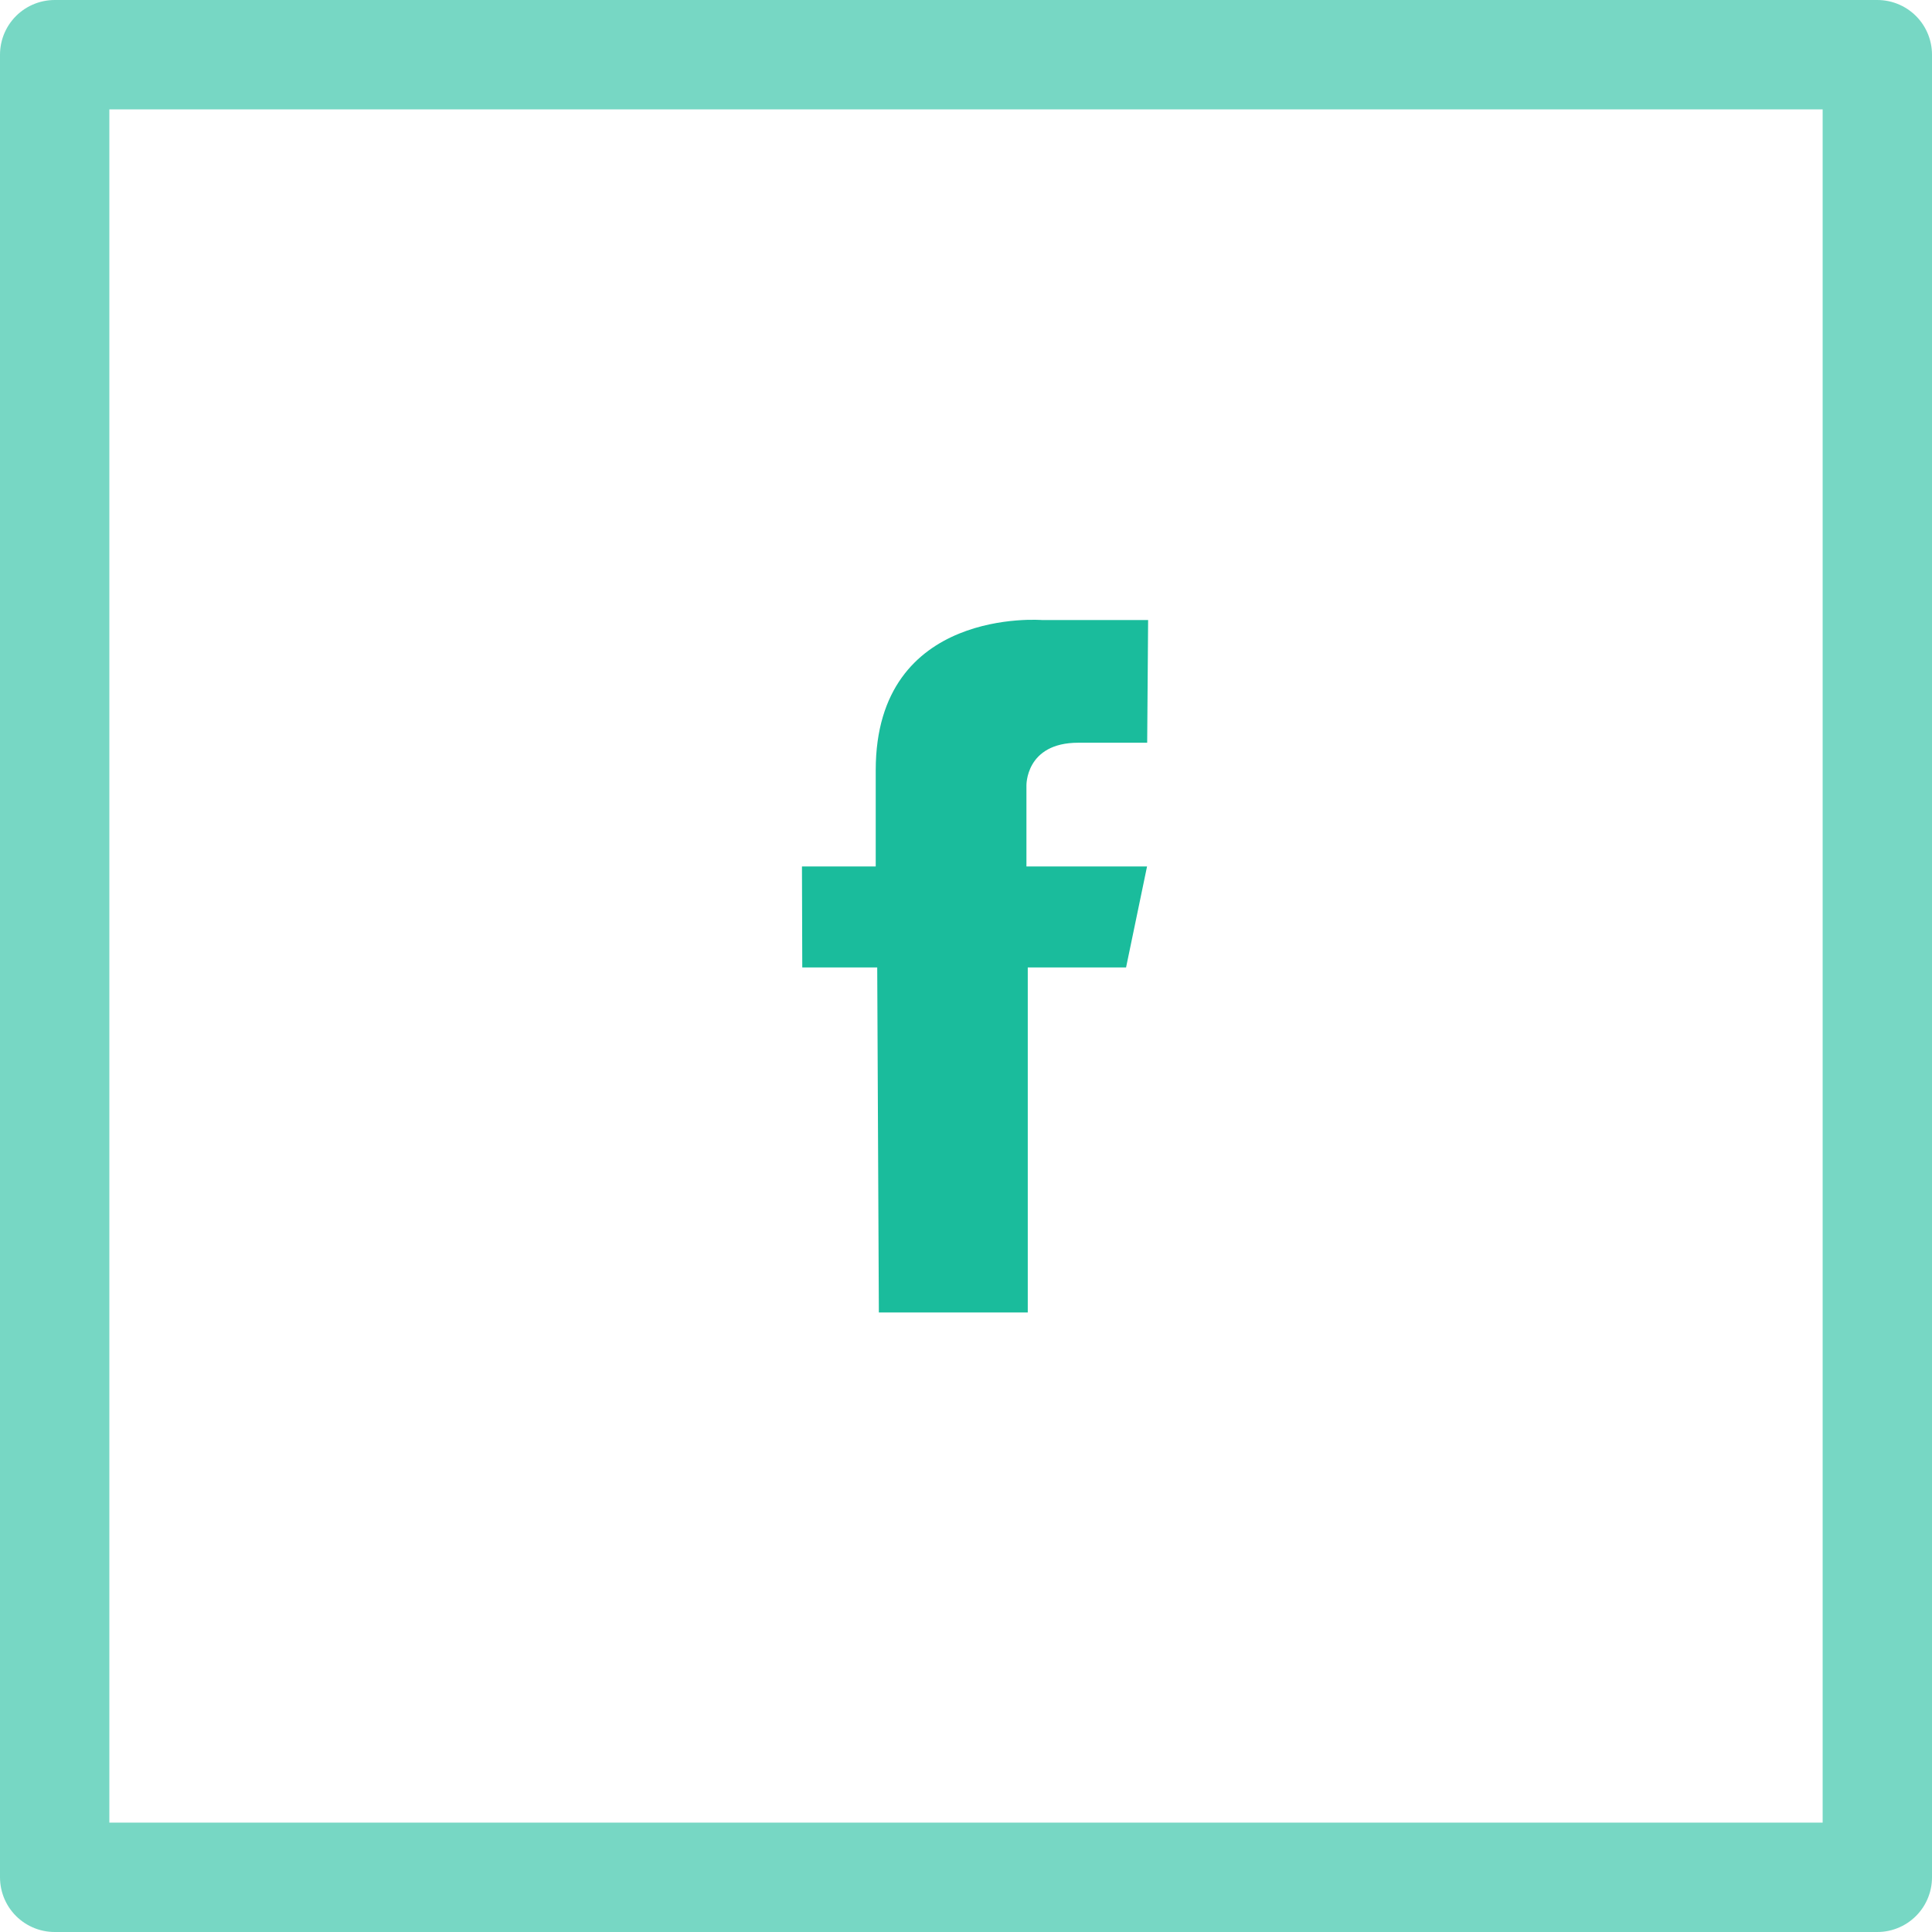 <svg id="Facebook" xmlns="http://www.w3.org/2000/svg" xmlns:xlink="http://www.w3.org/1999/xlink" width="106" height="106" viewBox="0 0 106 106">
  <defs>
    <style>
      .cls-1 {
        fill: #fff;
        stroke: #1abc9c;
        stroke-linejoin: round;
        stroke-opacity: 0.59;
        stroke-width: 6px;
        filter: url(#filter);
      }

      .cls-2 {
        fill: #1abc9c;
        fill-rule: evenodd;
      }
    </style>
    <filter id="filter" x="3" y="3" width="100" height="100" filterUnits="userSpaceOnUse">
      <feFlood result="flood" flood-color="#f6f6f6"/>
      <feComposite result="composite" operator="in" in2="SourceGraphic"/>
      <feBlend result="blend" in2="SourceGraphic"/>
    </filter>
  </defs>
  <g style="fill: #fff; filter: url(#filter)">
    <rect id="Form" class="cls-1" x="3" y="3" width="100" height="100" style="stroke: inherit; filter: none; fill: inherit"/>
  </g>
  <use xlink:href="#Form" style="stroke: #1abc9c; filter: none; fill: none"/>
  <path id="facebook-2" data-name="facebook" class="cls-2" d="M943.992,2944.02h-5.8s-9.145-.76-9.145,8.24v5.28H925l0.017,5.54h4.112l0.09,18.93h8.17v-18.93h5.393l1.151-5.54h-6.617v-4.43s-0.067-2.36,2.845-2.36h3.78Z" transform="translate(-881 -2910)"/>
</svg>
